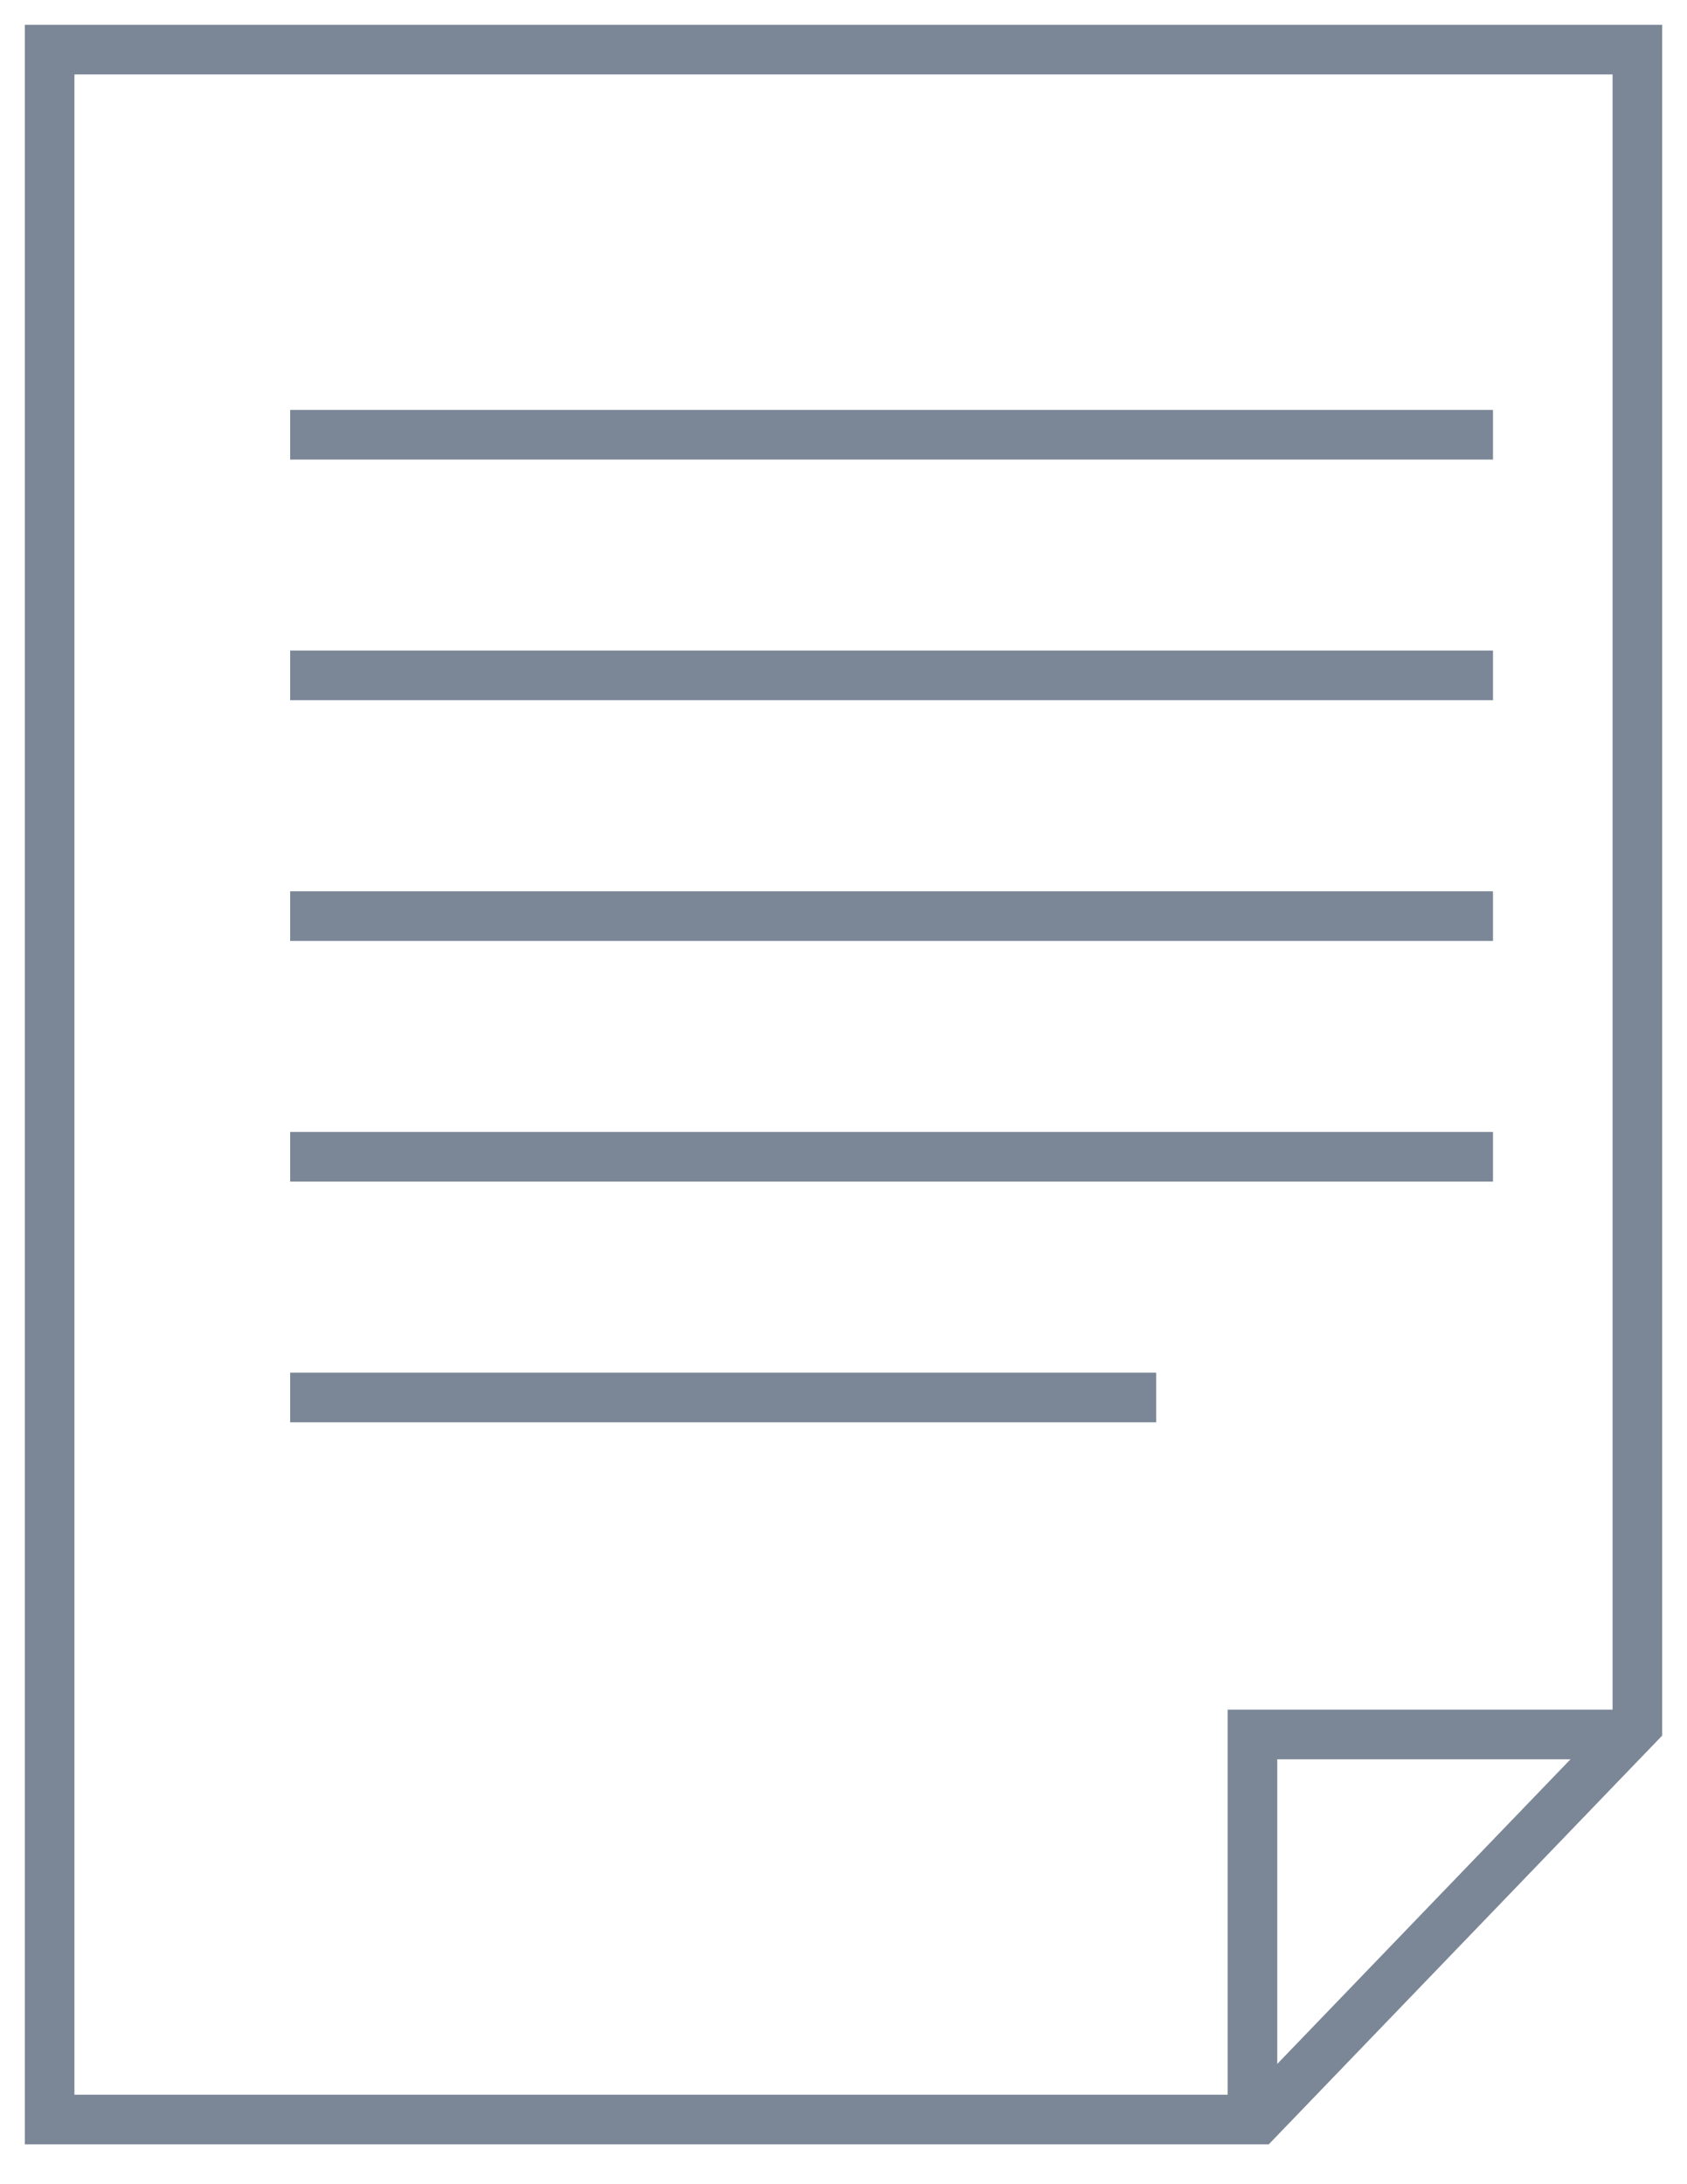<svg width="34" height="44" viewBox="0 0 34 44" fill="none" xmlns="http://www.w3.org/2000/svg">
<path d="M33 34.761L25.358 42.697H1V1H33V34.761Z" stroke="#7B8797" stroke-miterlimit="10"/>
<path d="M25.242 42.697V34.94H33" stroke="#7B8797" stroke-miterlimit="10"/>
<path d="M5.848 8.758H30.09" stroke="#7B8797" stroke-miterlimit="10"/>
<path d="M5.848 13.605H30.09" stroke="#7B8797" stroke-miterlimit="10"/>
<path d="M5.848 18.455H30.09" stroke="#7B8797" stroke-miterlimit="10"/>
<path d="M5.848 23.303H30.09" stroke="#7B8797" stroke-miterlimit="10"/>
<path d="M5.848 28.152H23.302" stroke="#7B8797" stroke-miterlimit="10"/>
</svg>
